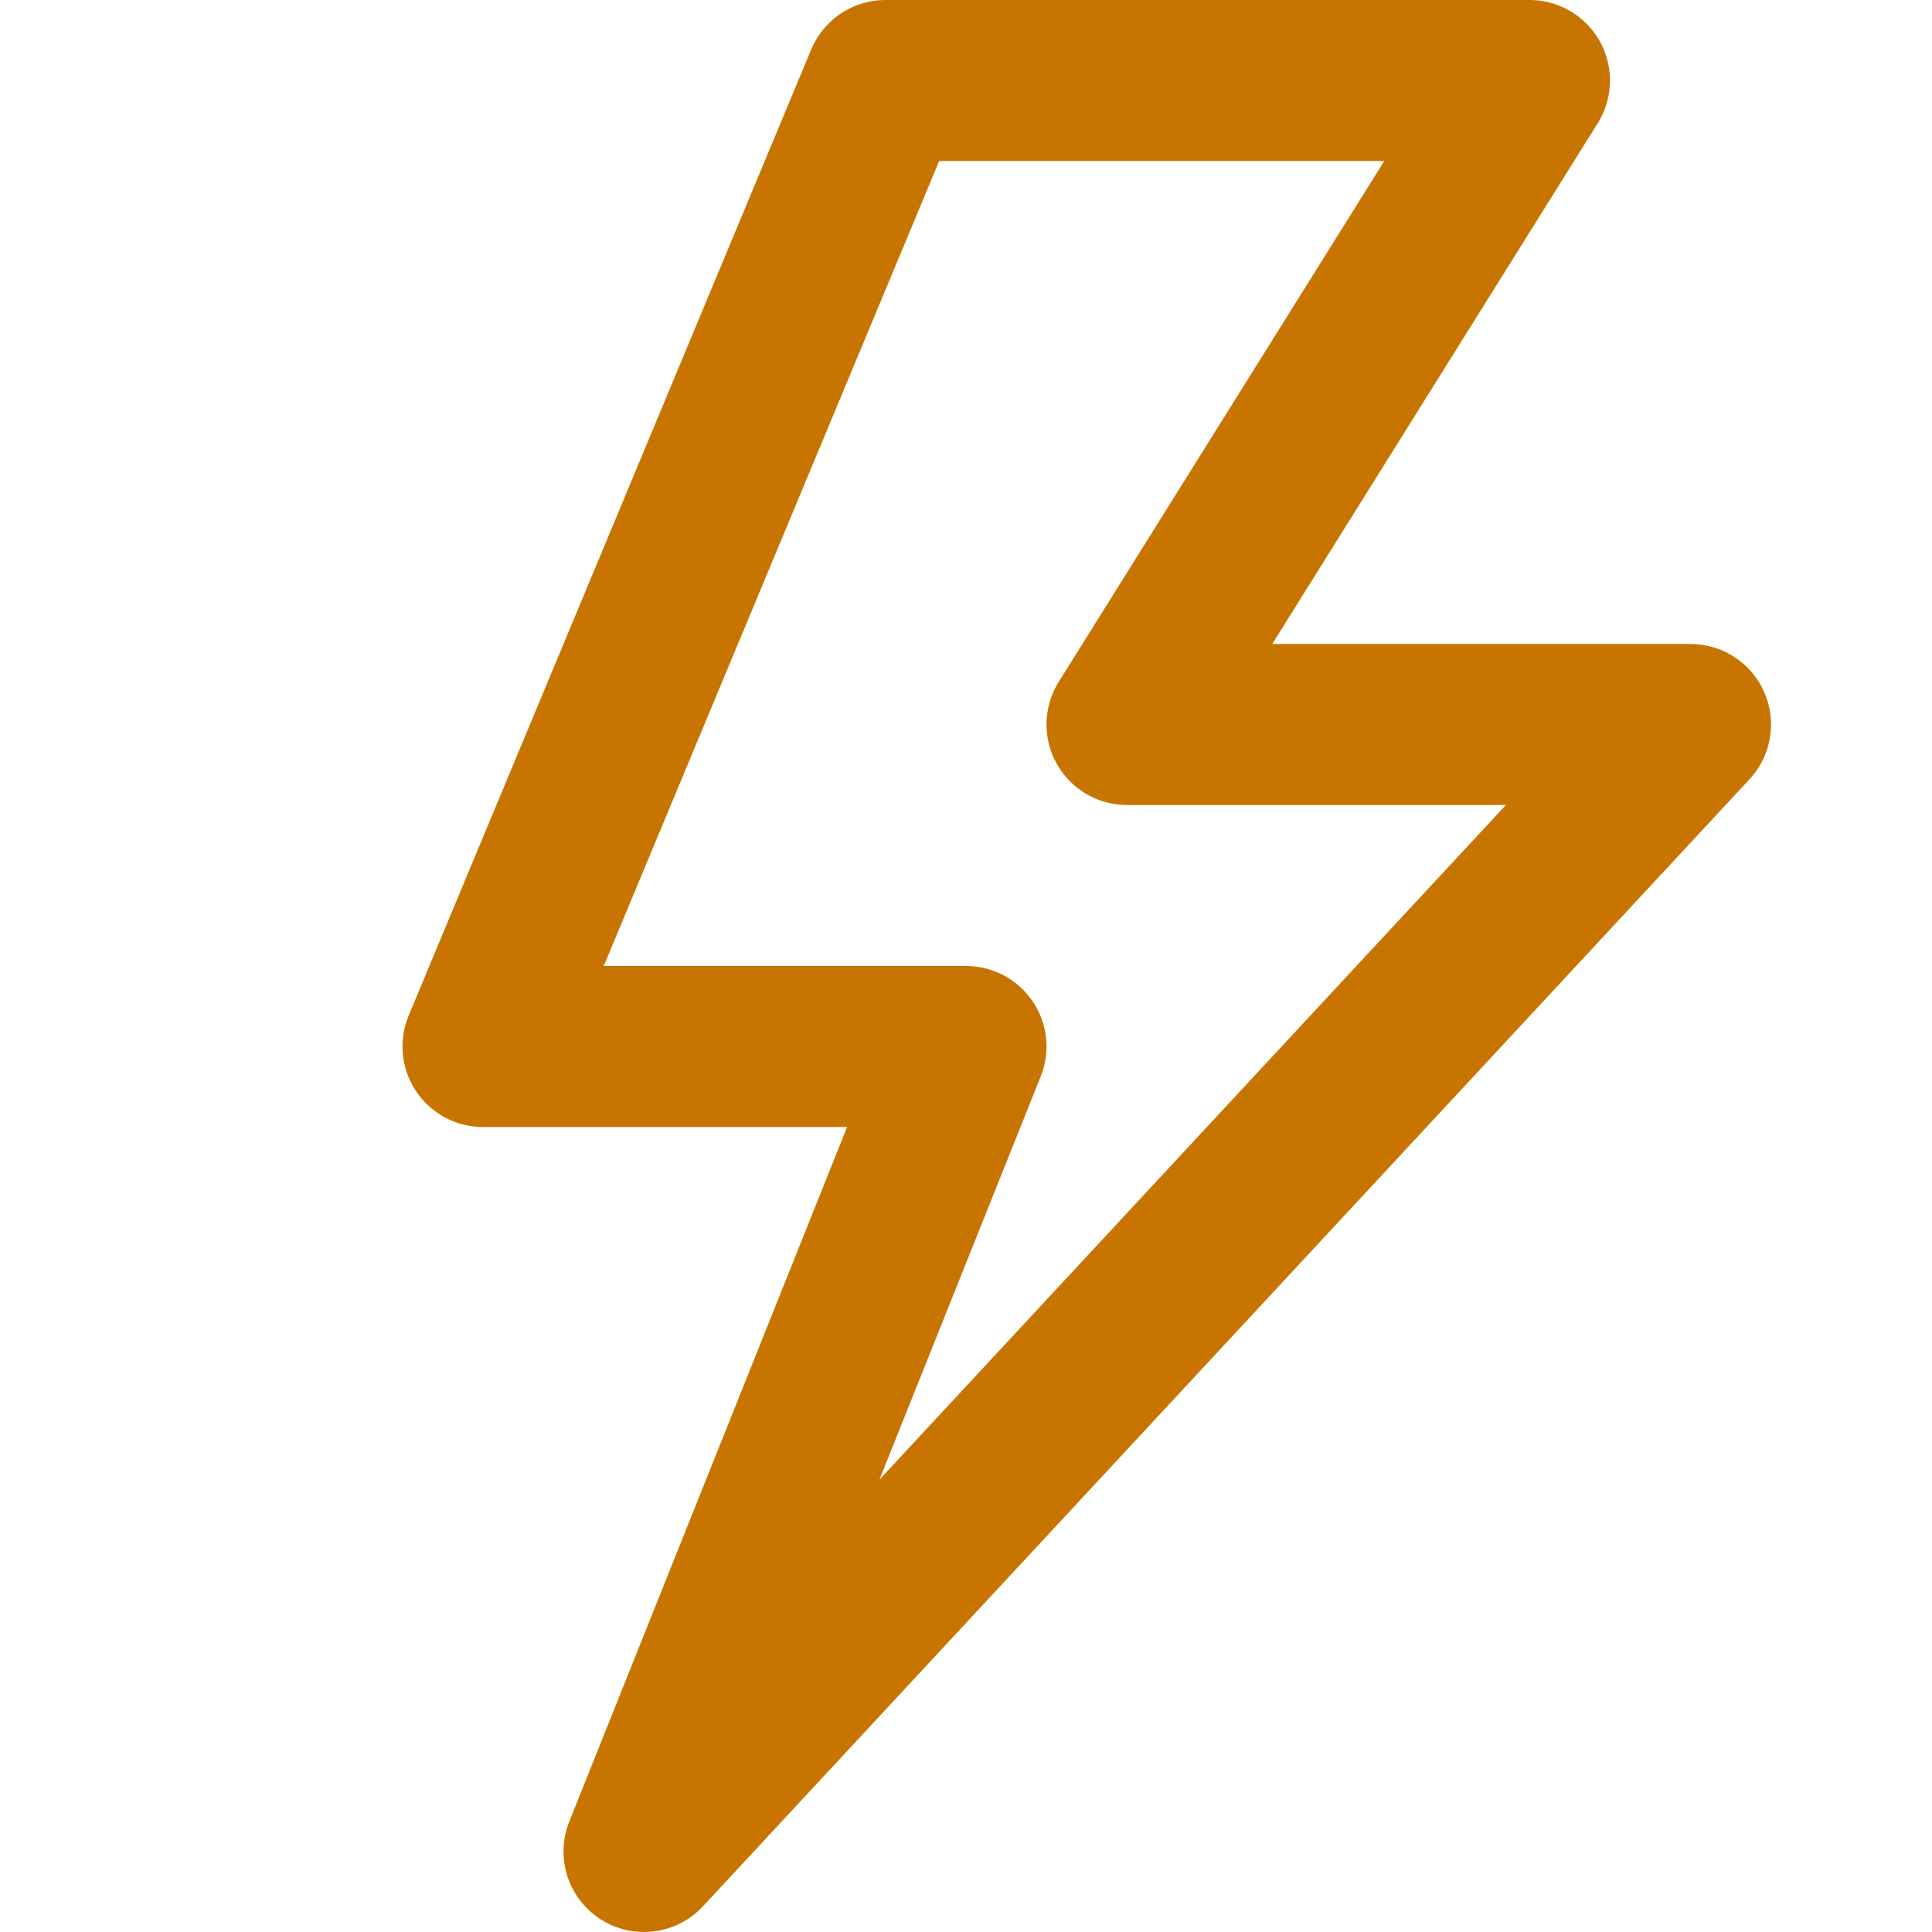 <svg xmlns="http://www.w3.org/2000/svg" viewBox="0 0 24 24" enable-background="new 0 0 24 24" x="0px" y="0px"><path stroke="#C77500" stroke-width="2" stroke-linecap="round" stroke-linejoin="round" stroke-miterlimit="10" fill="none" d="M11 1h8l-5 8h7l-13 14 4-10h-6z"></path></svg>